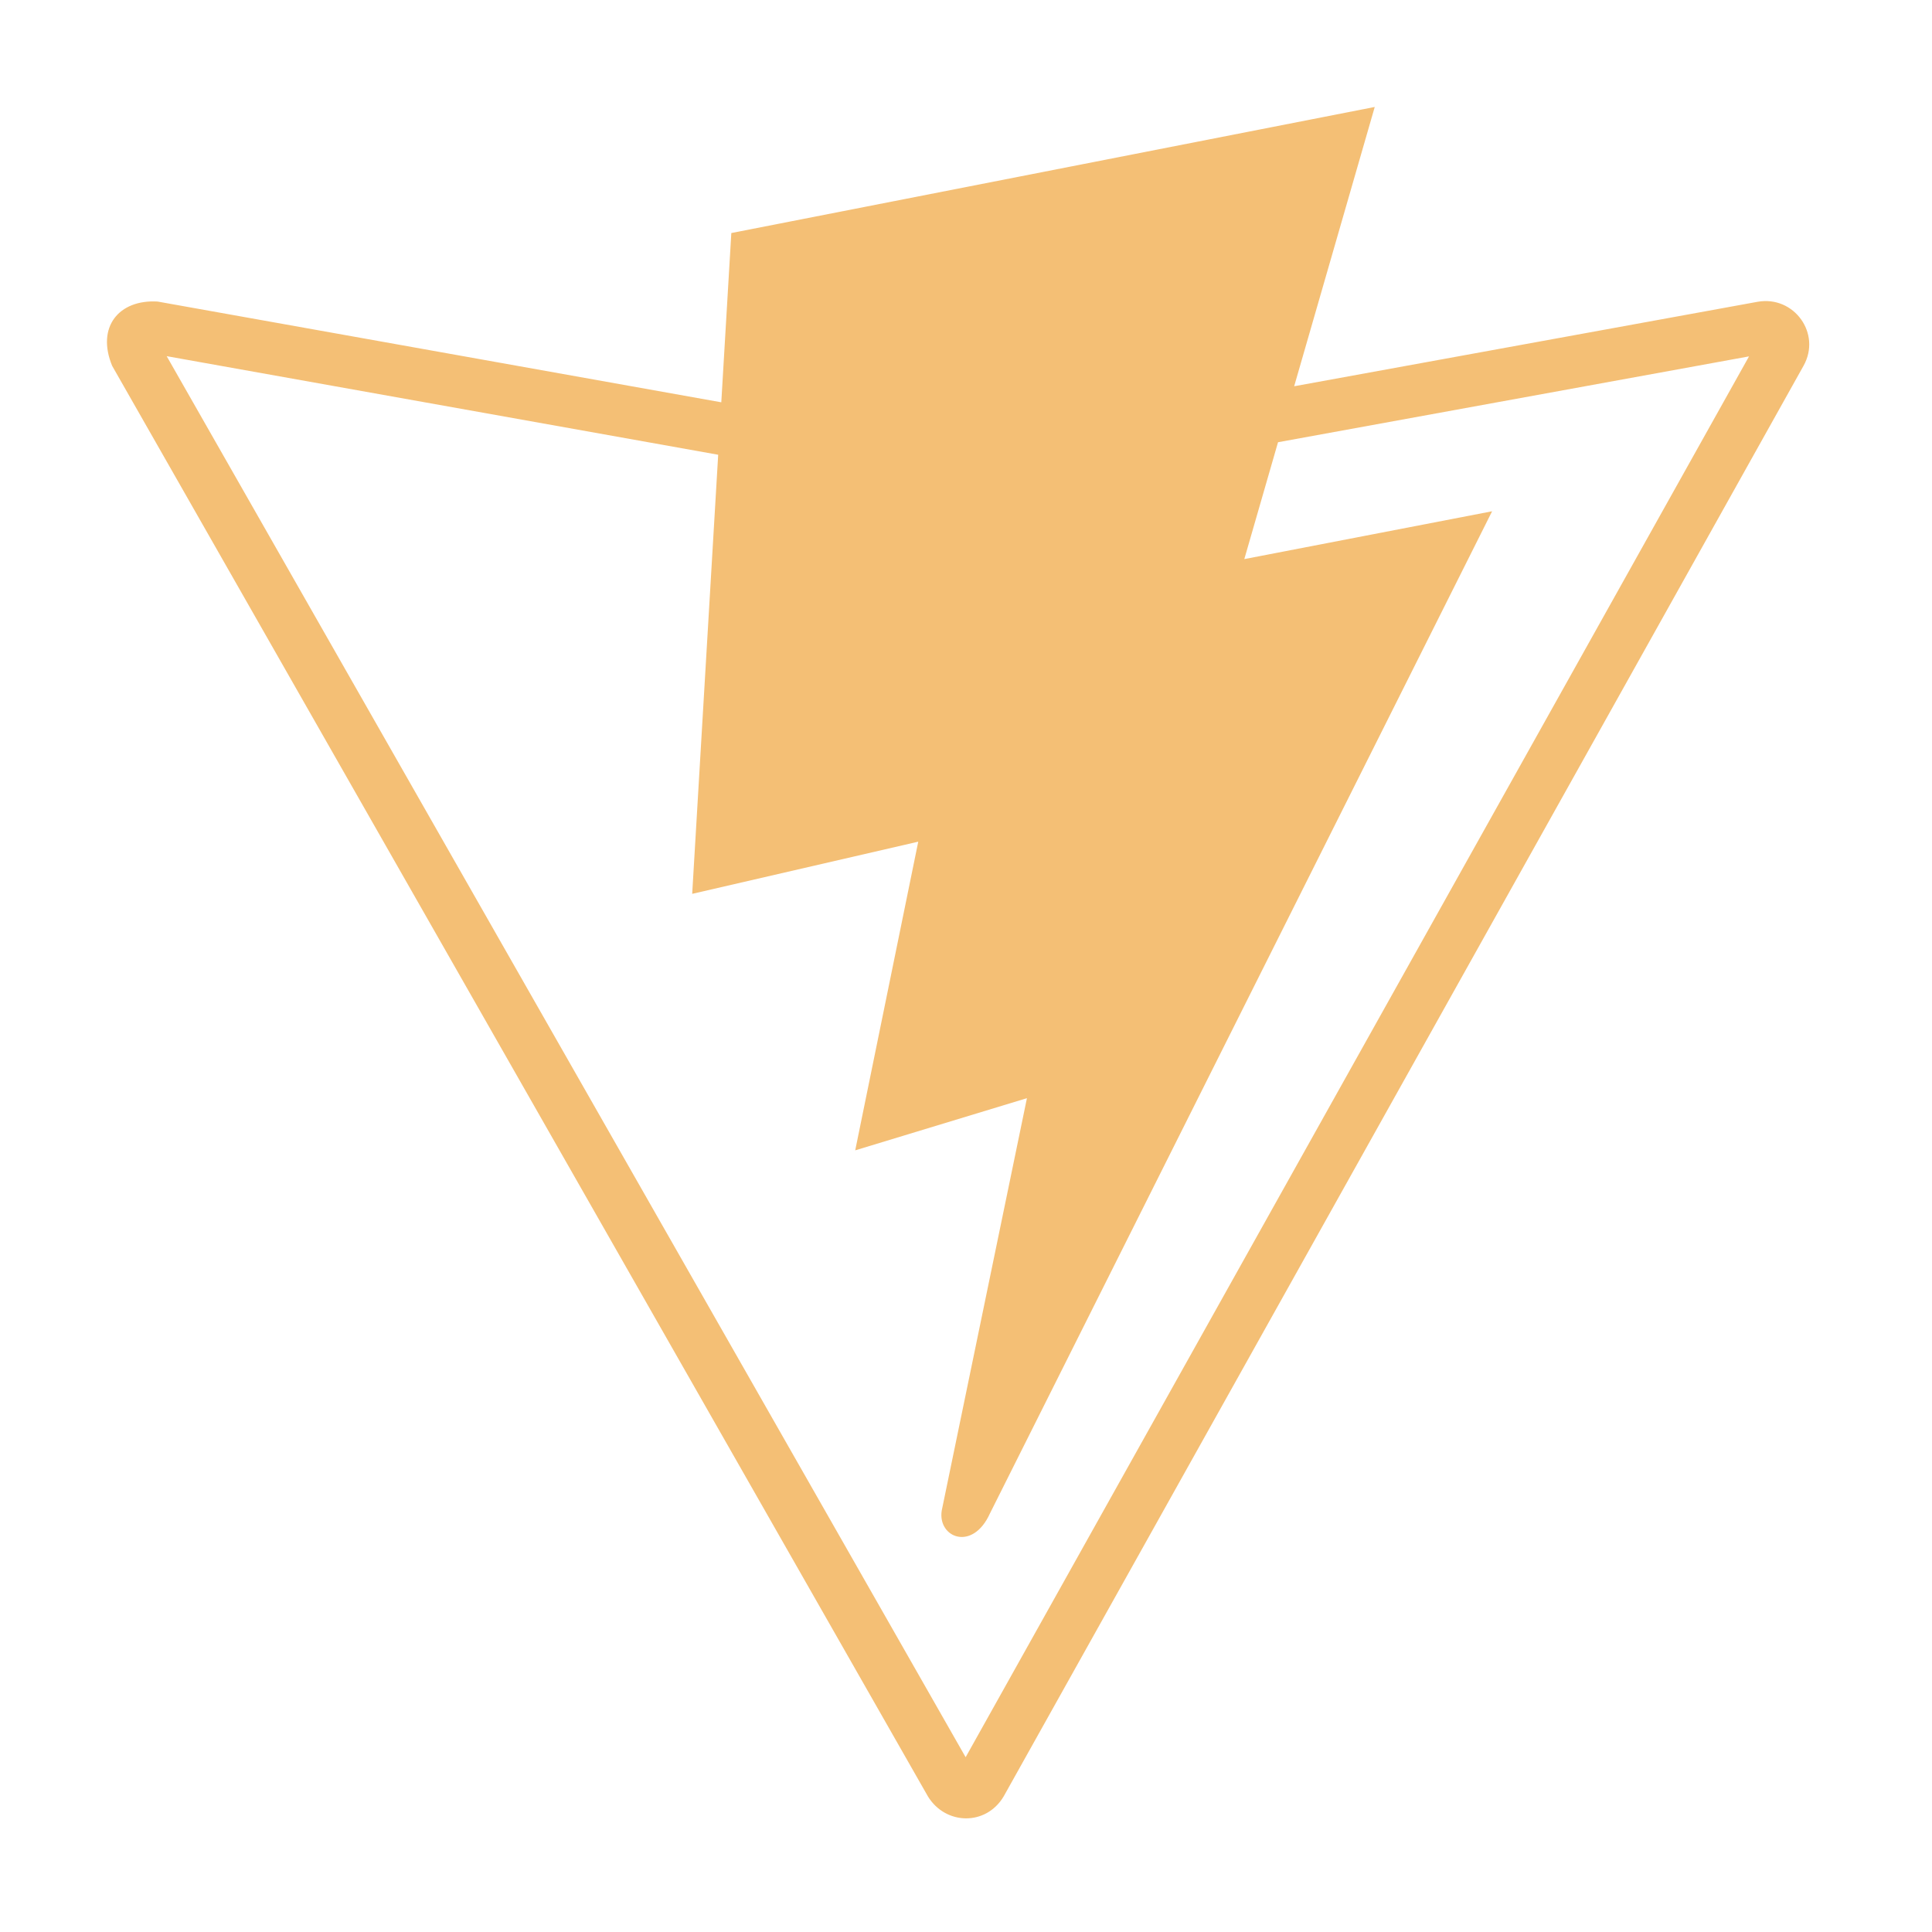 <svg viewBox="-32 -32 578 578" xmlns="http://www.w3.org/2000/svg">
  <path
  fill="#f4bf75"
    d="M493.89,58.275L355.178,83.558L379.282,0L186.79,37.718l-2.998,50.64L15.145,58.214C3.529,57.538-3.238,65.879,1.558,77.46l244.056,427.983c5.253,8.574,17.347,8.909,22.65,0l239.311-428.024C512.976,67.743,504.701,56.401,493.89,58.275z M256.89,493.71L17.869,74.556l164.994,29.492l-7.778,131.365l67.631-15.608l-18.858,92.344l51.374-15.609L249.737,419.937c-1.271,8.069,9.241,12.362,14.439,0.813l150.221-299.792l-74.135,14.308l10.085-34.962l140.911-25.683L256.89,493.71z" />
</svg>
